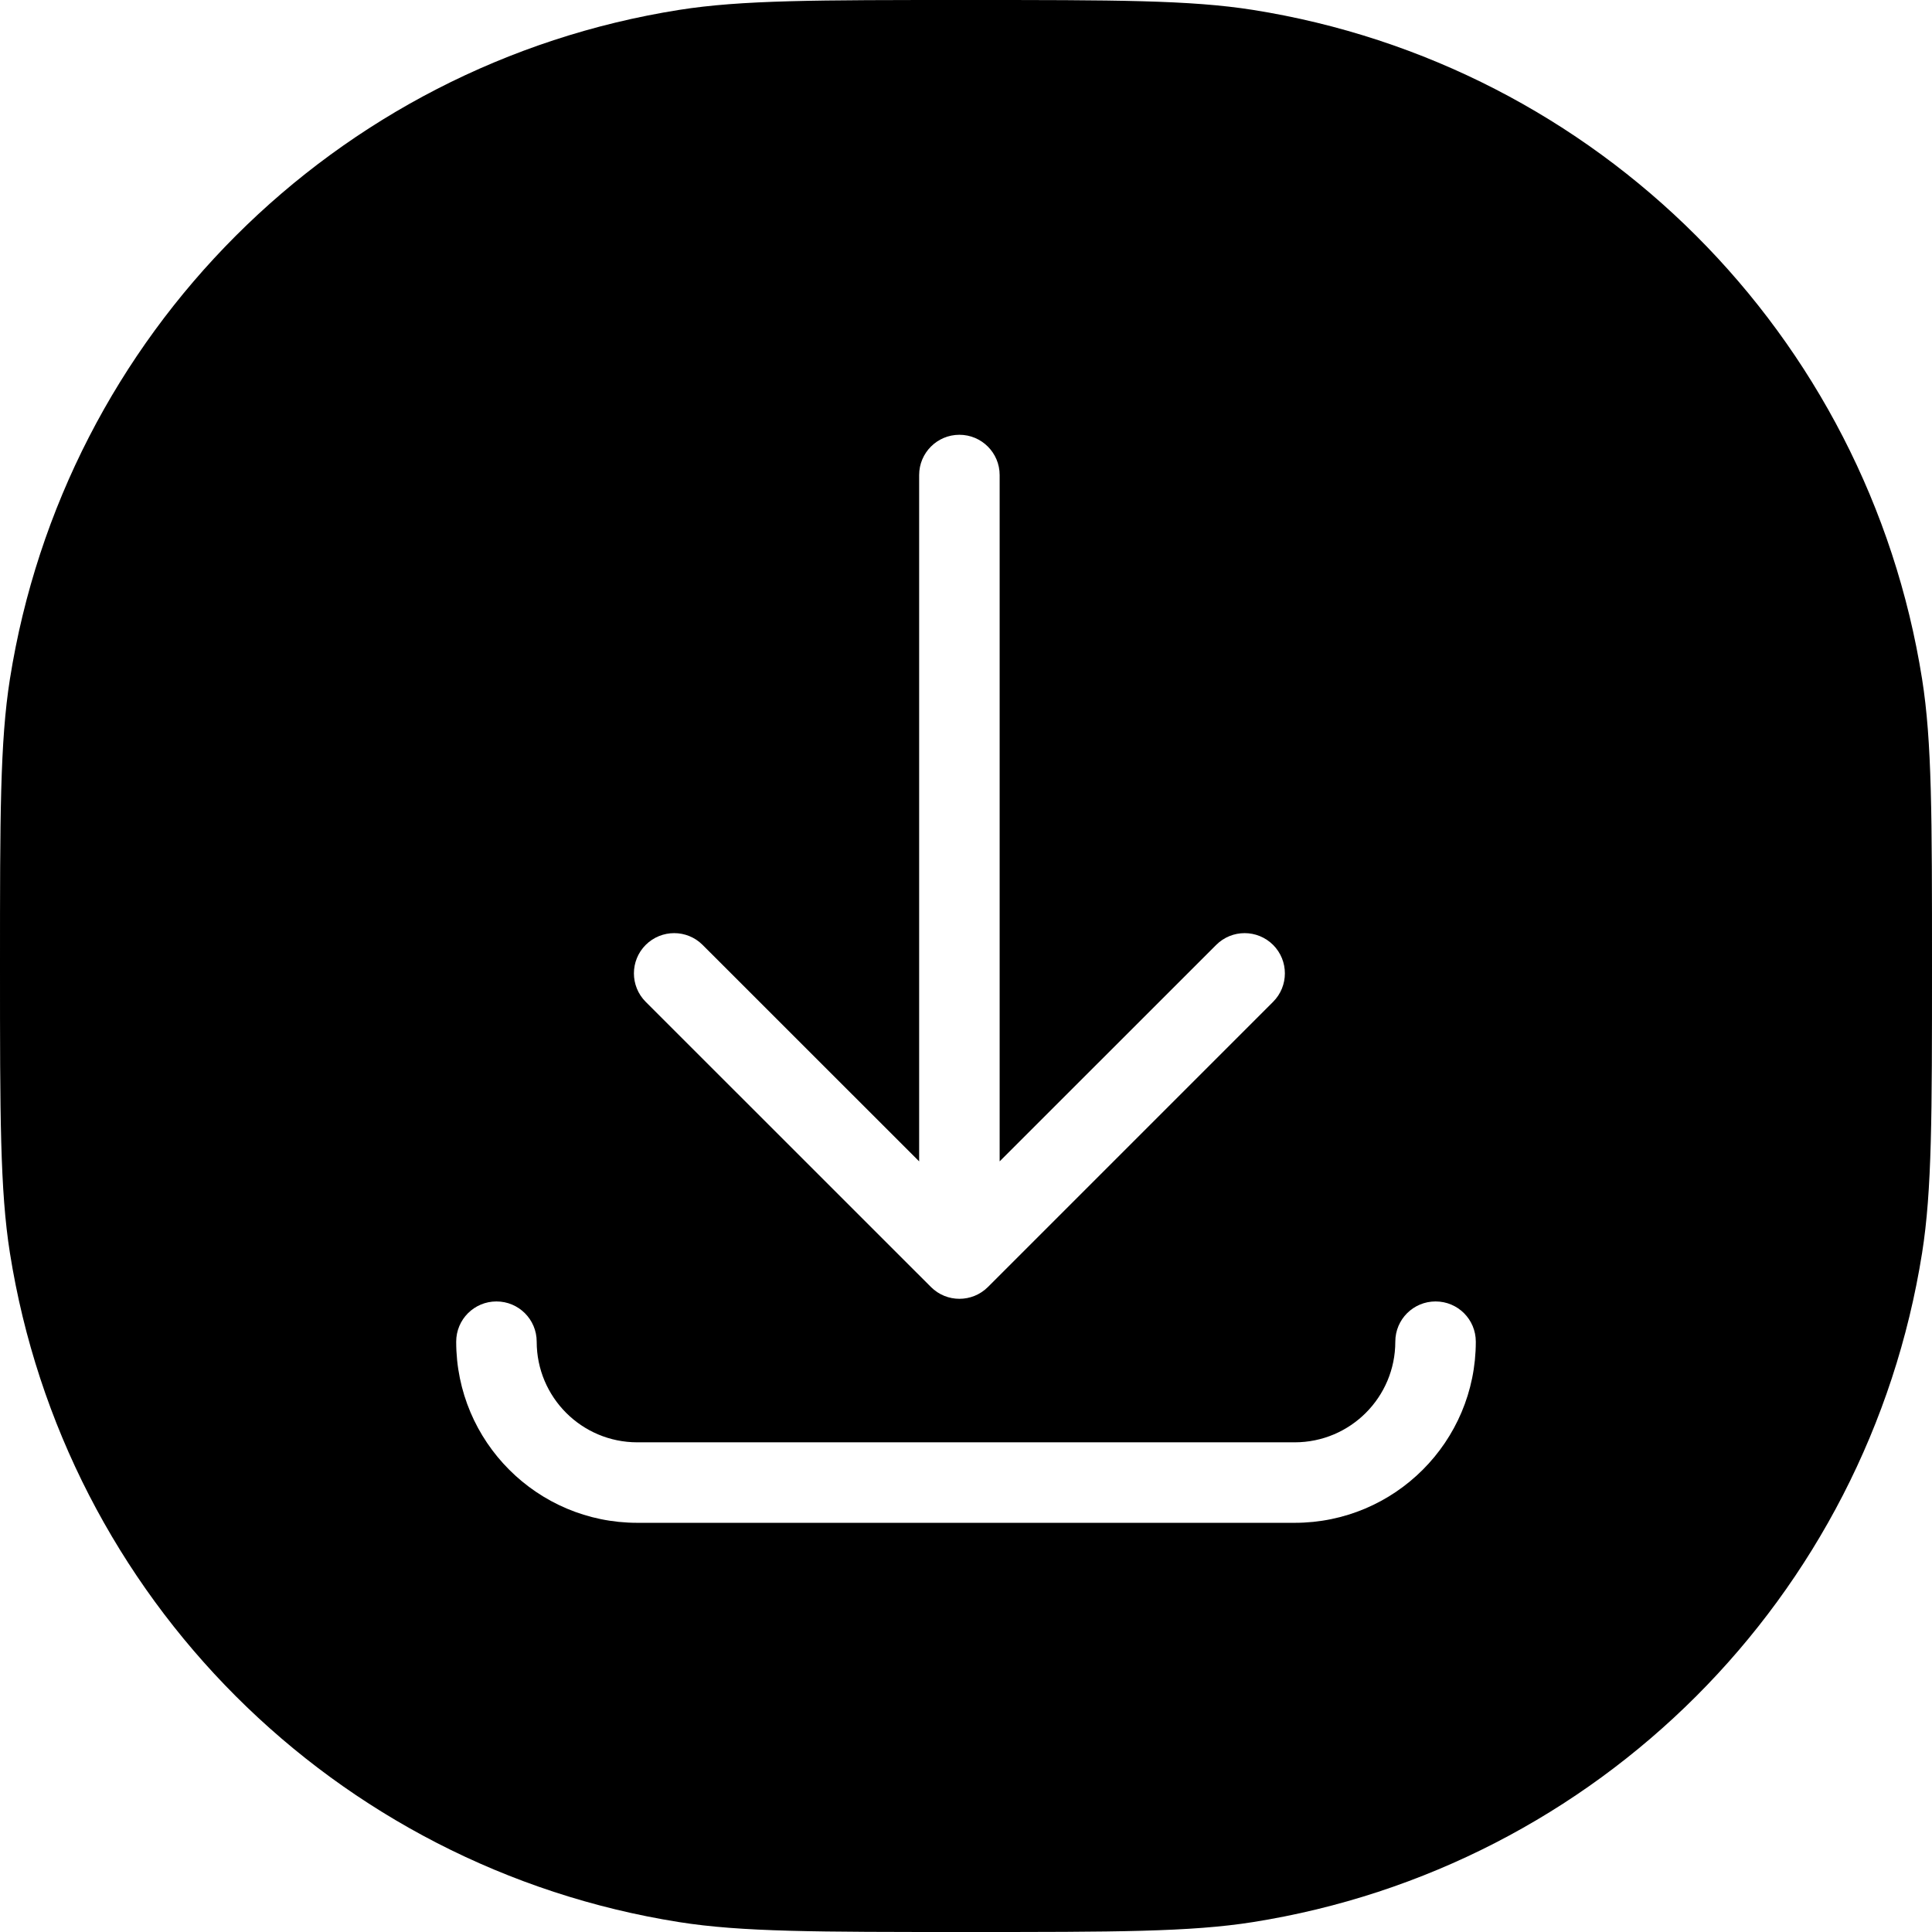 <svg width="24" height="24" viewBox="0 0 24 24" fill="none" xmlns="http://www.w3.org/2000/svg">
<path fill-rule="evenodd" clip-rule="evenodd" d="M0.123 8.436C0 9.213 0 10.142 0 12C0 13.858 0 14.787 0.123 15.564C0.801 19.843 4.157 23.199 8.436 23.877C9.213 24 10.142 24 12 24C13.858 24 14.787 24 15.564 23.877C19.843 23.199 23.199 19.843 23.877 15.564C24 14.787 24 13.858 24 12C24 10.142 24 9.213 23.877 8.436C23.199 4.157 19.843 0.801 15.564 0.123C14.787 0 13.858 0 12 0C10.142 0 9.213 0 8.436 0.123C4.157 0.801 0.801 4.157 0.123 8.436ZM6.167 16.167C6.443 16.167 6.667 16.39 6.667 16.667C6.667 17.357 7.226 17.917 7.917 17.917H16.083C16.774 17.917 17.333 17.357 17.333 16.667C17.333 16.39 17.557 16.167 17.833 16.167C18.11 16.167 18.333 16.39 18.333 16.667C18.333 17.909 17.326 18.917 16.083 18.917H7.917C6.674 18.917 5.667 17.909 5.667 16.667C5.667 16.39 5.891 16.167 6.167 16.167ZM8.021 12.445L11.565 15.988C11.76 16.183 12.076 16.183 12.272 15.988L15.815 12.445C16.01 12.25 16.01 11.933 15.815 11.738C15.619 11.543 15.303 11.543 15.108 11.738L12.418 14.427V5.901C12.418 5.625 12.194 5.401 11.918 5.401C11.642 5.401 11.418 5.625 11.418 5.901V14.427L8.728 11.738C8.533 11.543 8.217 11.543 8.021 11.738C7.826 11.933 7.826 12.25 8.021 12.445Z" fill="black"/>
</svg>
